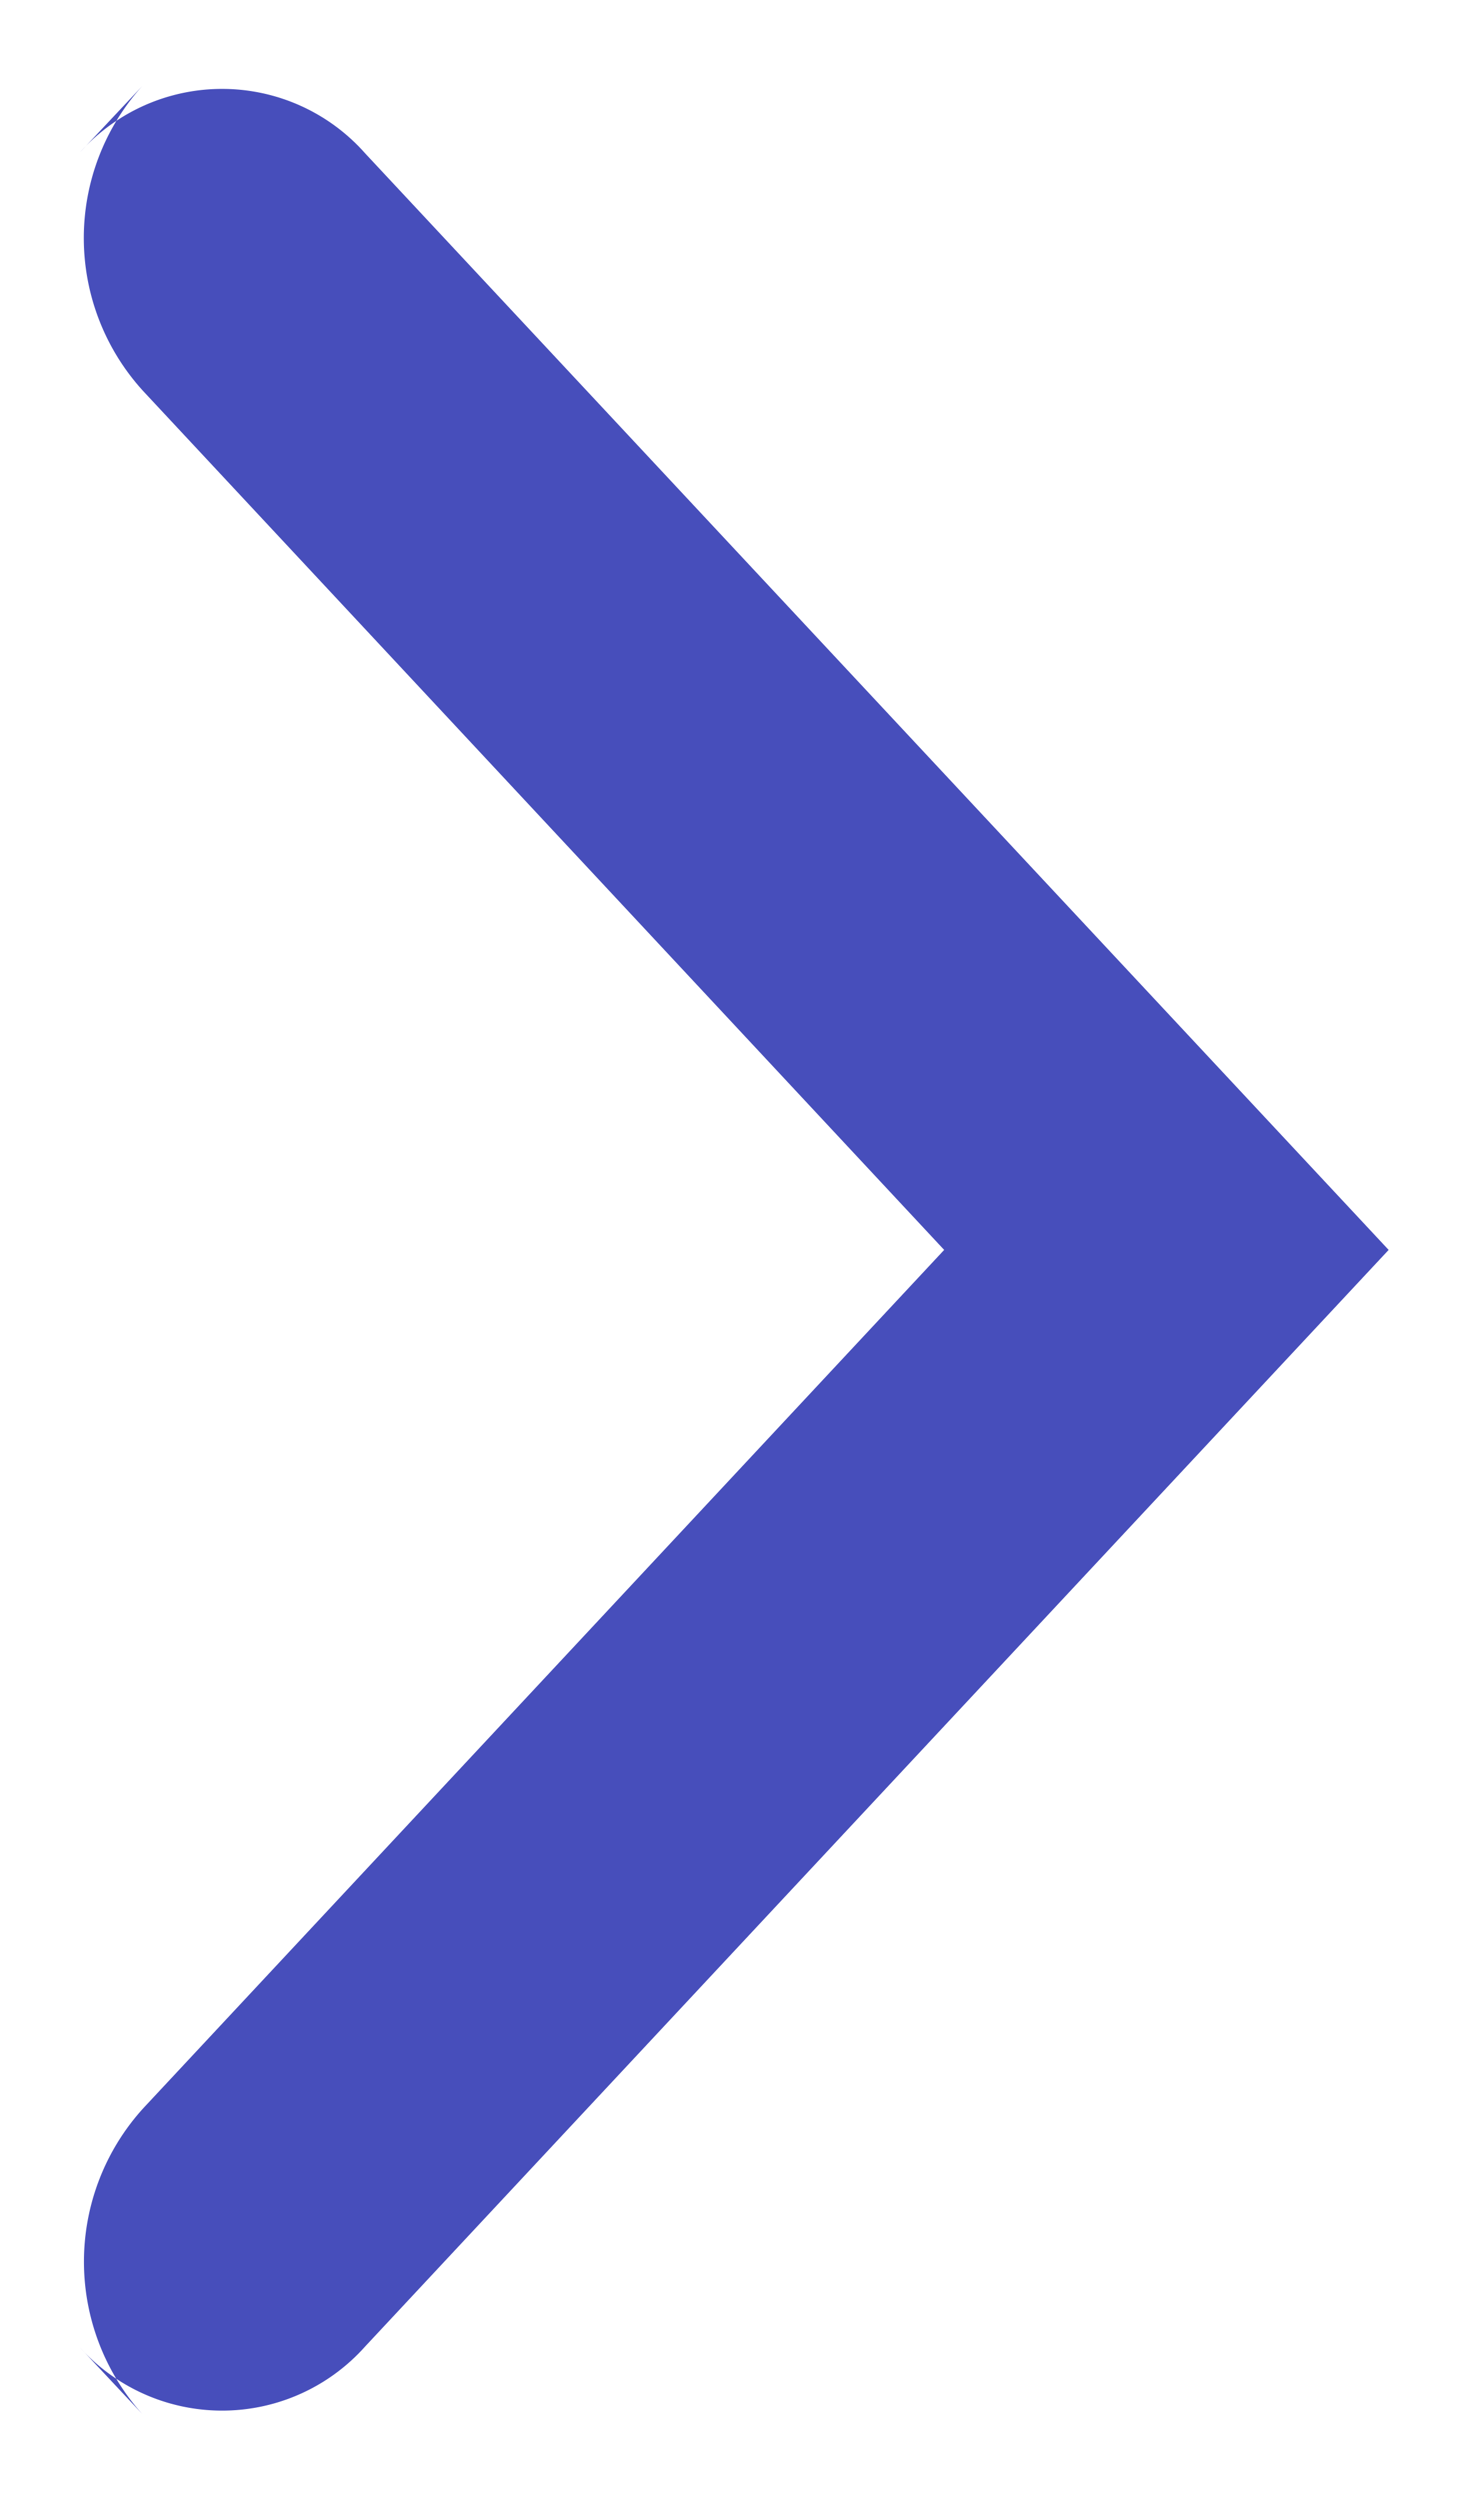 <svg width="7" height="12" viewBox="0 0 7 12" xmlns="http://www.w3.org/2000/svg">
    <path d="m6.667 6-4.914 5.264a.92.92 0 0 1-1.368.006l.297.317a1.095 1.095 0 0 1 .007-1.468L4.533 6 .69 1.88A1.089 1.089 0 0 1 .682.414L.385.73a.917.917 0 0 1 1.368.006L6.667 6z" fill="#474EBB" fill-rule="nonzero"/>
</svg>
